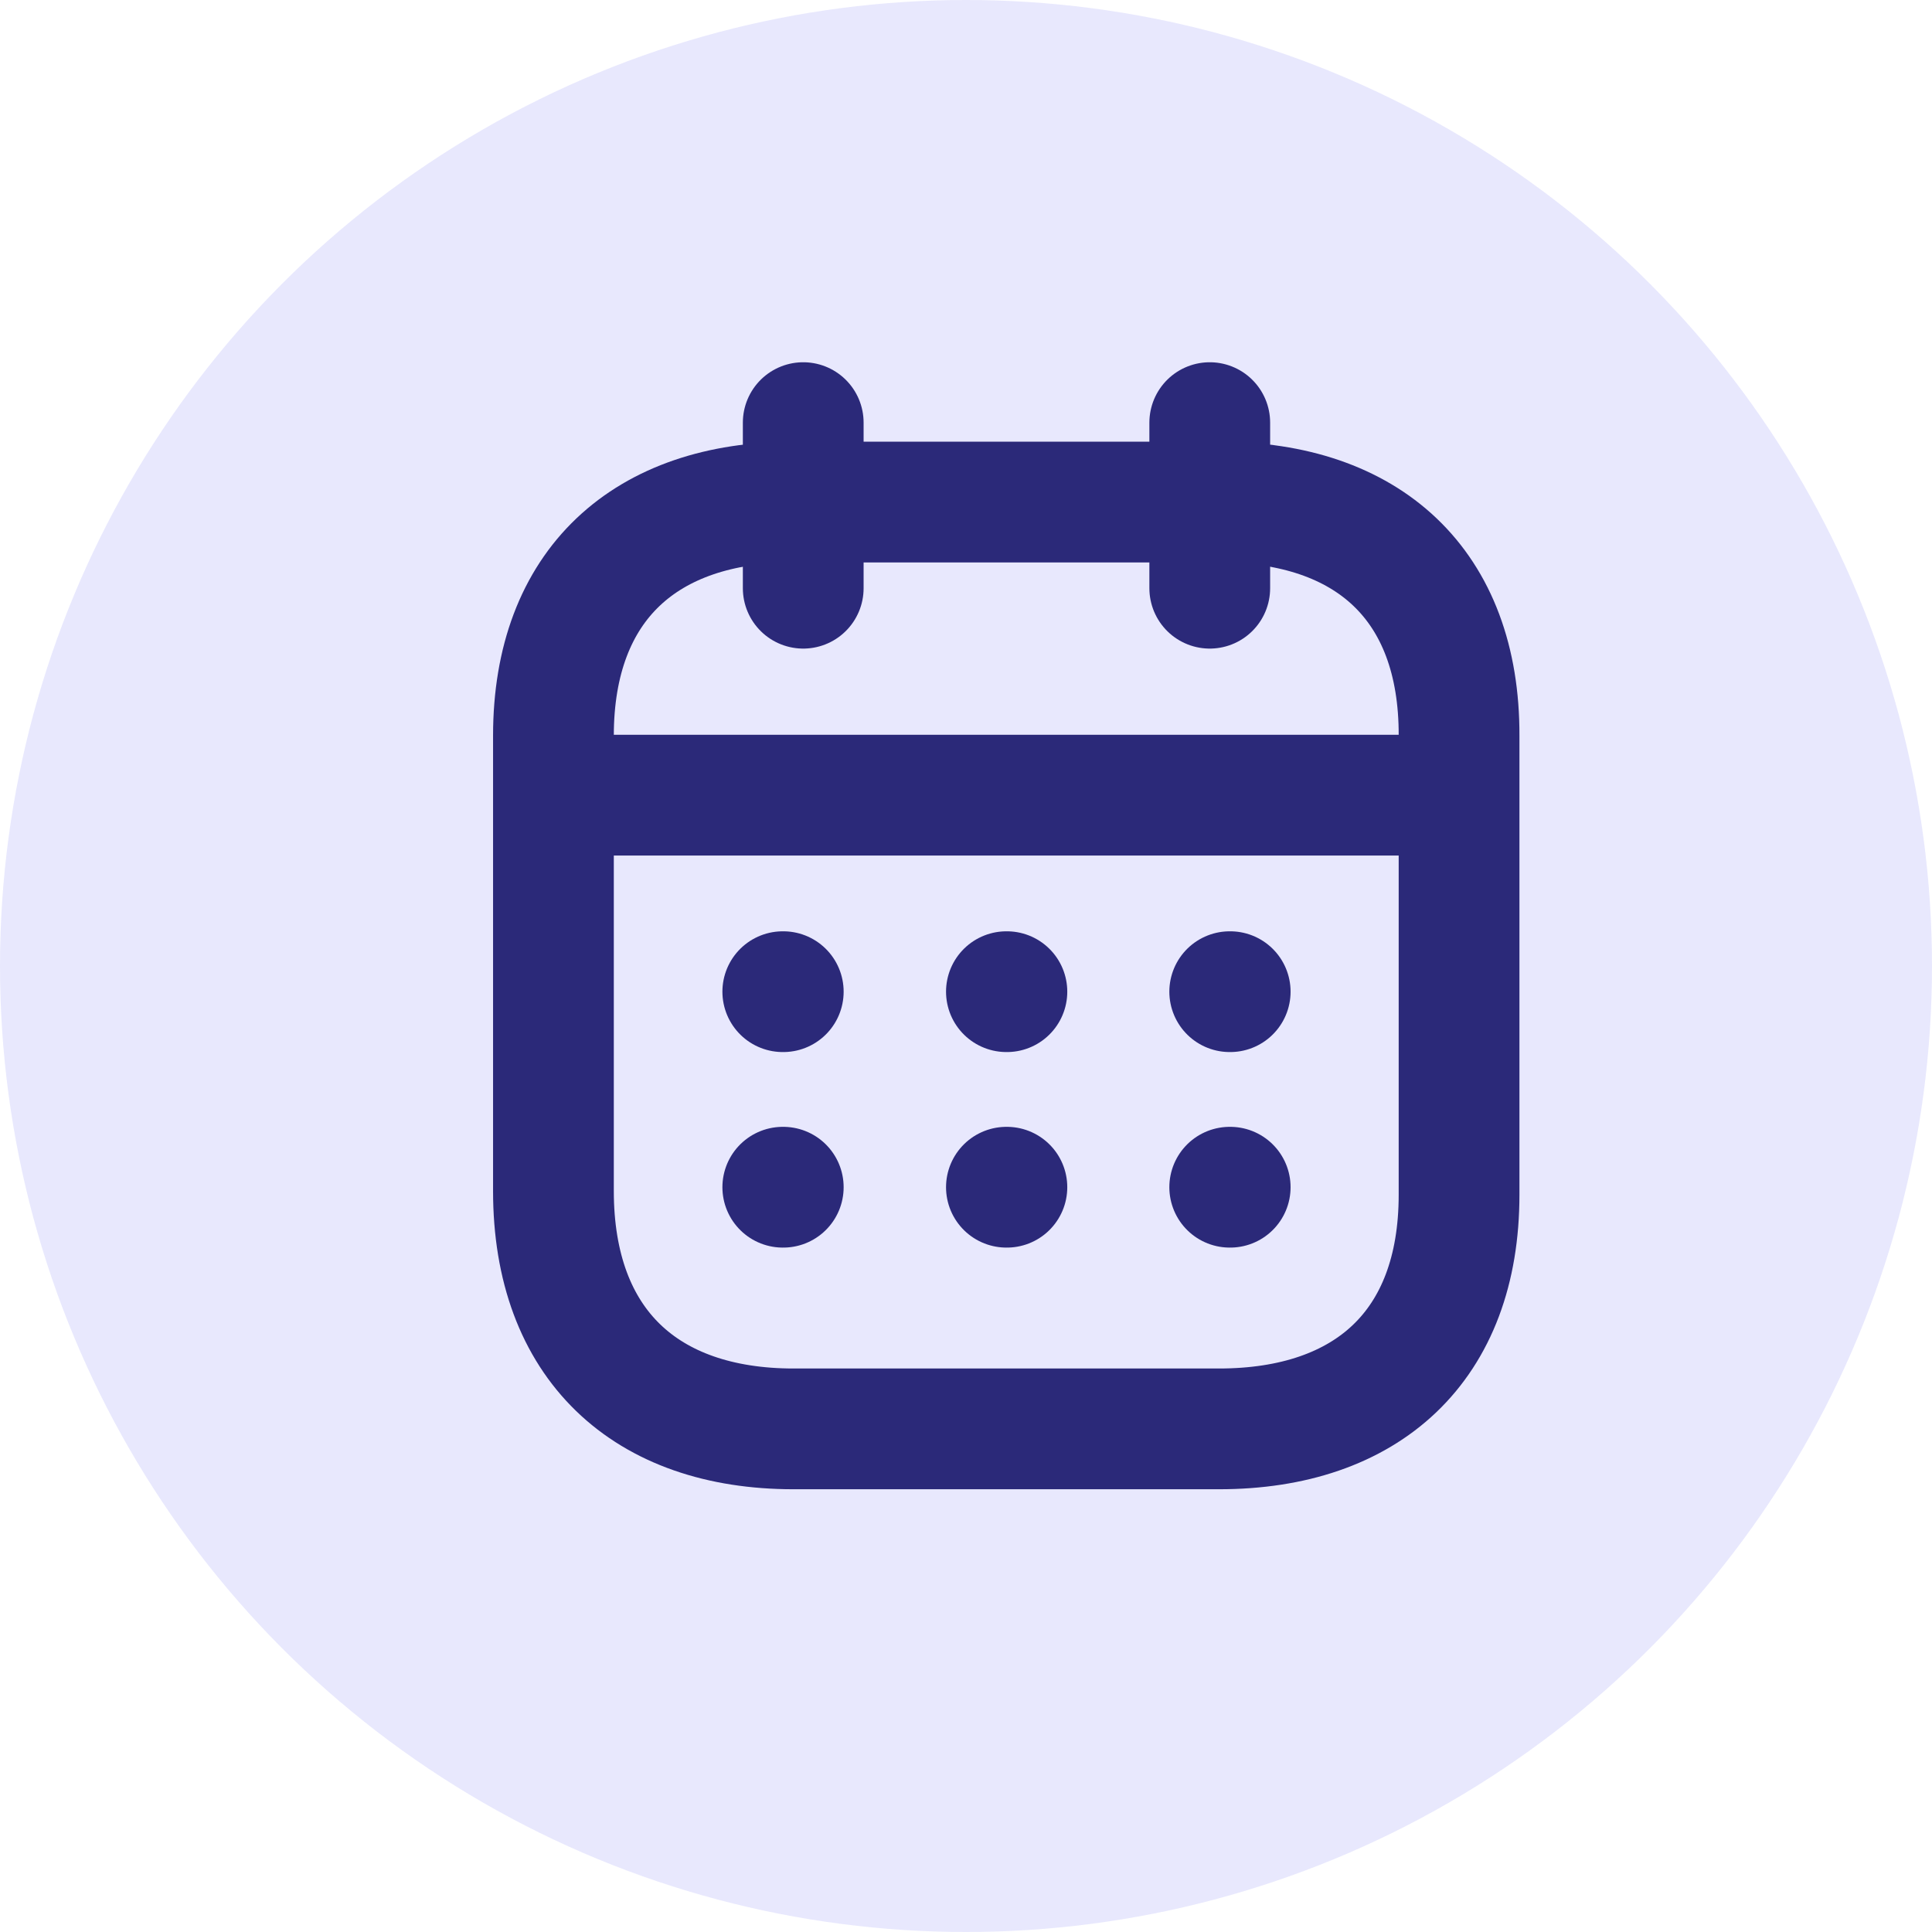 <svg width="24" height="24" viewBox="0 0 24 24" fill="none" xmlns="http://www.w3.org/2000/svg">
<ellipse cx="12" cy="12" rx="12" ry="12" transform="rotate(-180 12 12)" fill="#E8E8FD"/>
<path d="M6.933 9.878H18.073" stroke="#2B2979" stroke-width="1.5" stroke-linecap="round" stroke-linejoin="round"/>
<path d="M15.276 12.319H15.282" stroke="#2B2979" stroke-width="1.5" stroke-linecap="round" stroke-linejoin="round"/>
<path d="M12.502 12.319H12.508" stroke="#2B2979" stroke-width="1.5" stroke-linecap="round" stroke-linejoin="round"/>
<path d="M9.724 12.319H9.73" stroke="#2B2979" stroke-width="1.5" stroke-linecap="round" stroke-linejoin="round"/>
<path d="M15.276 14.748H15.282" stroke="#2B2979" stroke-width="1.5" stroke-linecap="round" stroke-linejoin="round"/>
<path d="M12.502 14.748H12.508" stroke="#2B2979" stroke-width="1.5" stroke-linecap="round" stroke-linejoin="round"/>
<path d="M9.724 14.748H9.73" stroke="#2B2979" stroke-width="1.5" stroke-linecap="round" stroke-linejoin="round"/>
<path d="M15.028 5.25V7.307" stroke="#2B2979" stroke-width="1.5" stroke-linecap="round" stroke-linejoin="round"/>
<path d="M9.978 5.25V7.307" stroke="#2B2979" stroke-width="1.5" stroke-linecap="round" stroke-linejoin="round"/>
<path fill-rule="evenodd" clip-rule="evenodd" d="M15.149 6.237H9.857C8.021 6.237 6.875 7.259 6.875 9.139V14.795C6.875 16.704 8.021 17.75 9.857 17.75H15.143C16.984 17.75 18.125 16.722 18.125 14.842V9.139C18.131 7.259 16.99 6.237 15.149 6.237Z" stroke="#2B2979" stroke-width="1.5" stroke-linecap="round" stroke-linejoin="round"/>
</svg>
